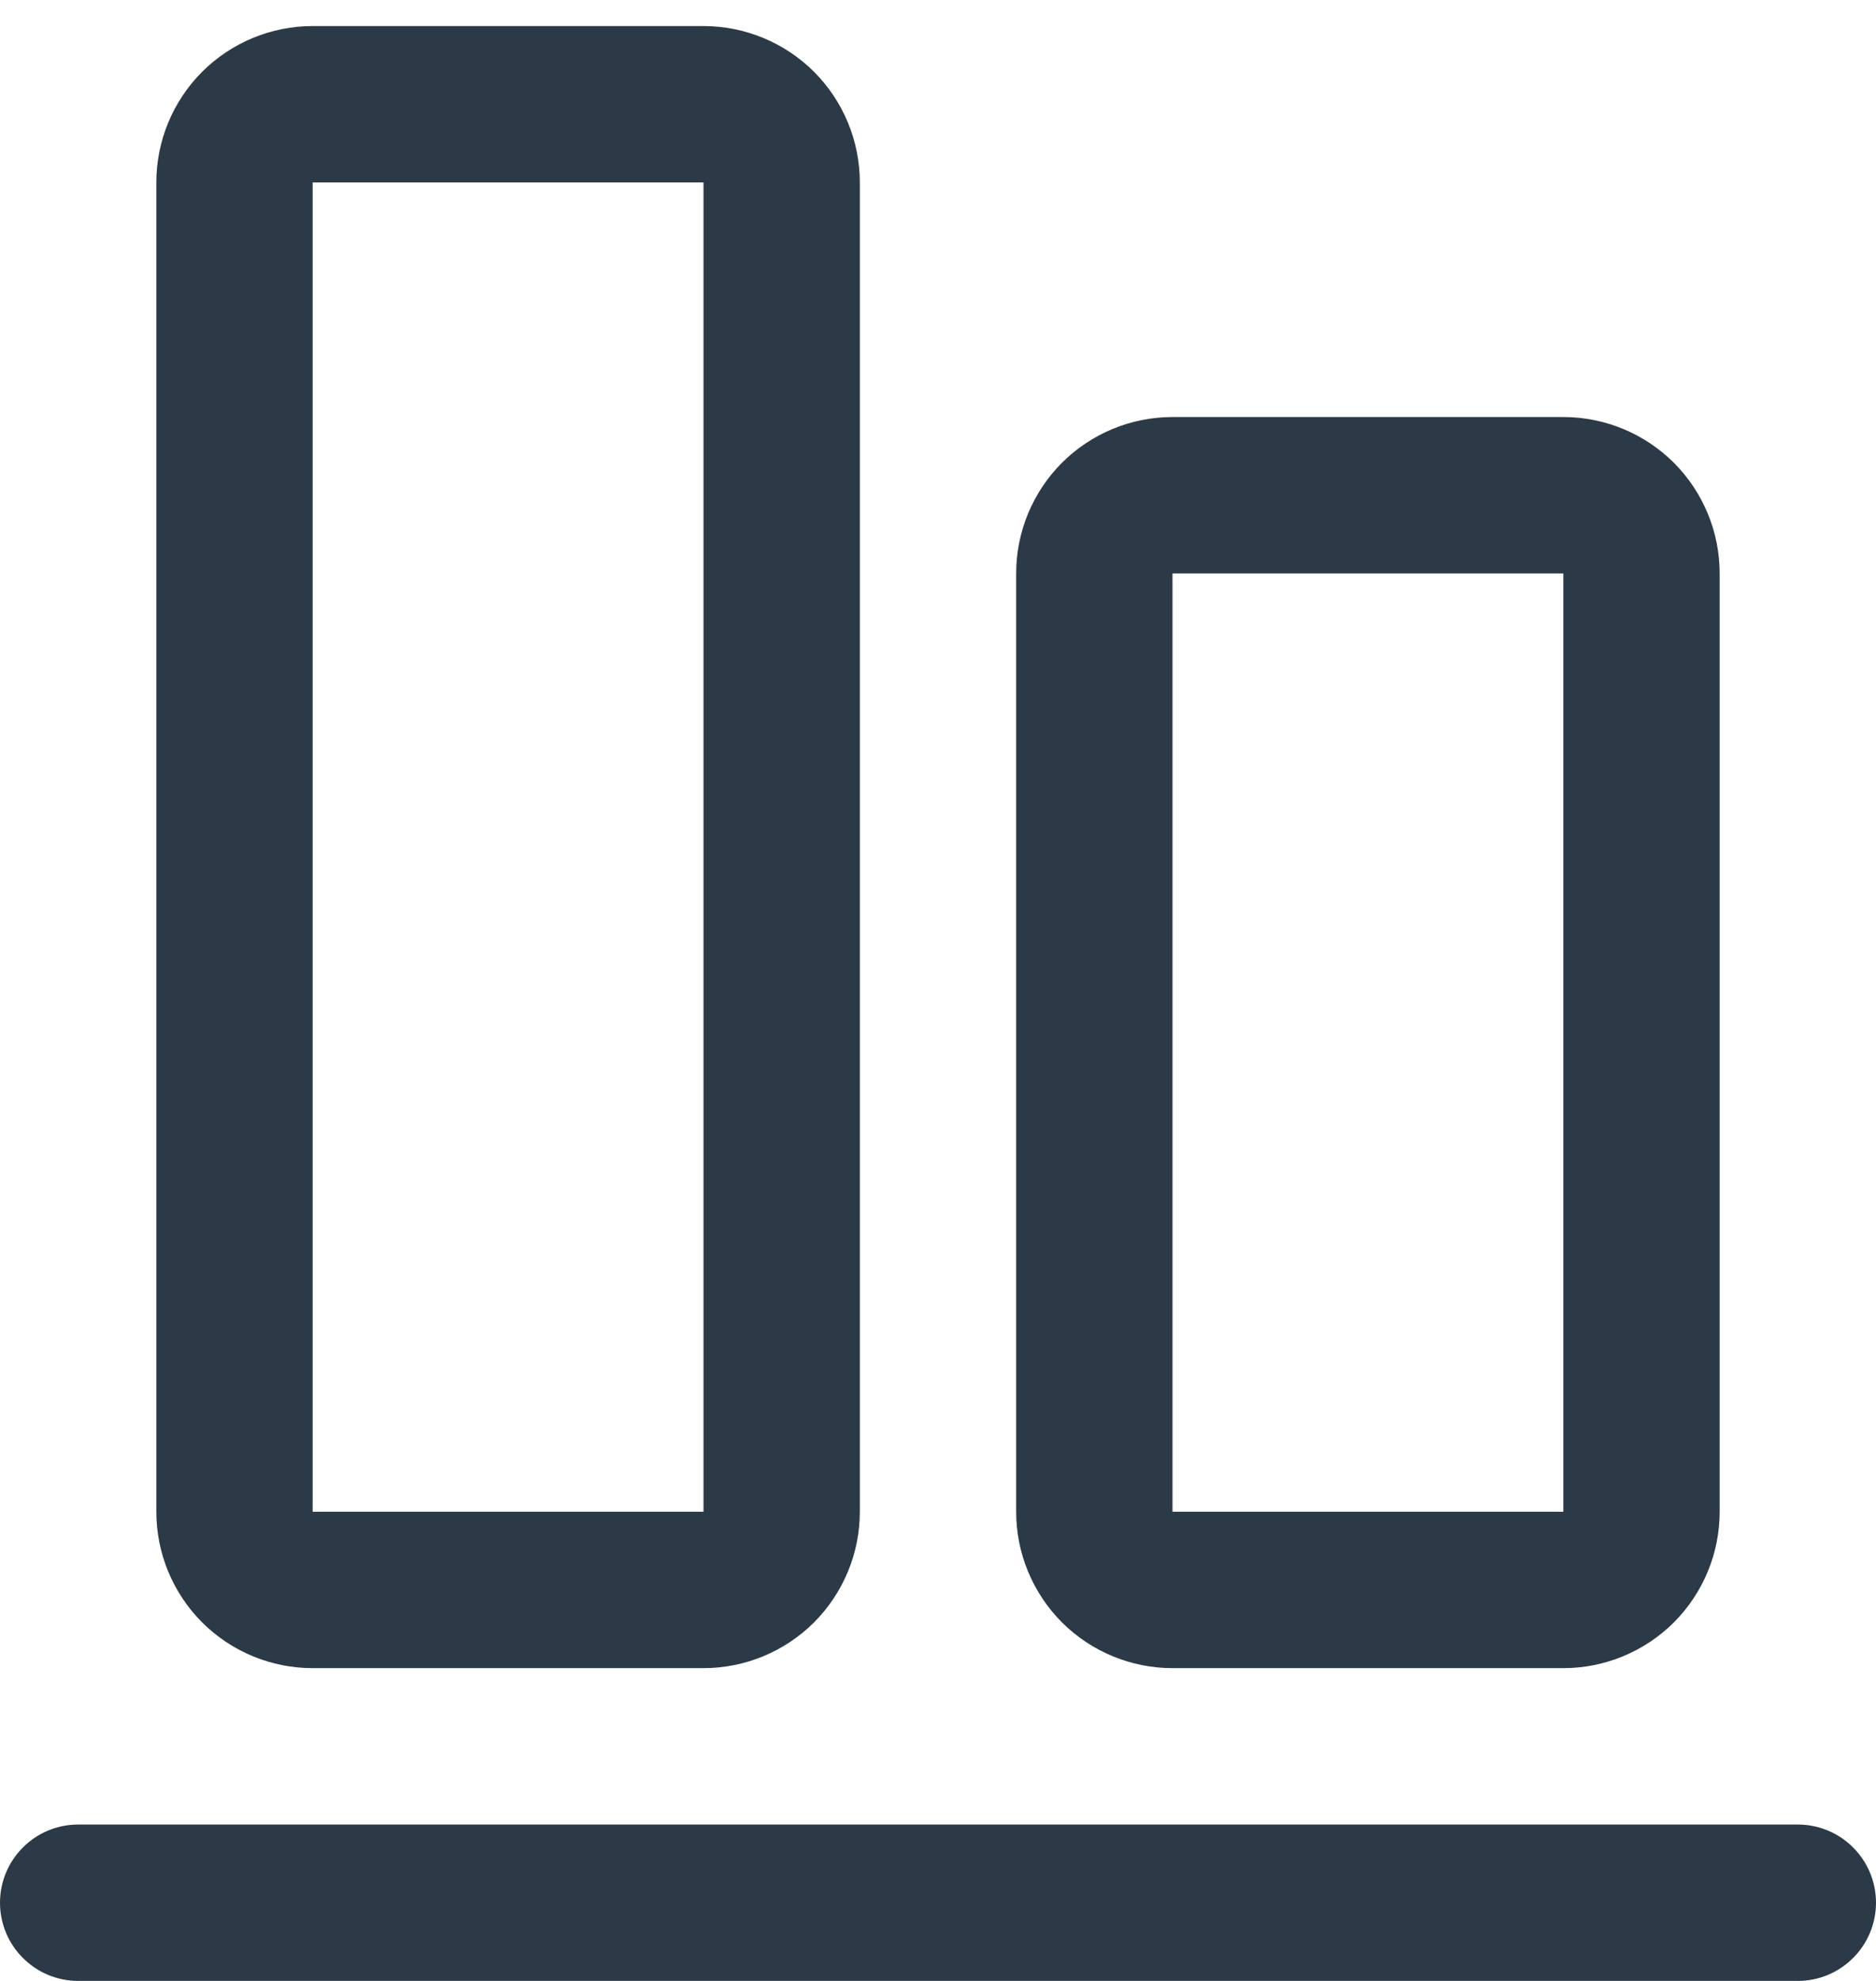 <svg width="18" height="19" viewBox="0 0 18 19" fill="none" xmlns="http://www.w3.org/2000/svg">
<path d="M18 18.25C18 18.449 17.921 18.64 17.78 18.78C17.64 18.921 17.449 19 17.25 19H0.75C0.551 19 0.36 18.921 0.22 18.78C0.079 18.64 0 18.449 0 18.25C0 18.051 0.079 17.86 0.22 17.72C0.36 17.579 0.551 17.5 0.75 17.5H17.25C17.449 17.5 17.64 17.579 17.78 17.72C17.921 17.86 18 18.051 18 18.25ZM9.75 14.5V5.5C9.75 5.102 9.908 4.721 10.189 4.439C10.471 4.158 10.852 4 11.25 4H15C15.398 4 15.779 4.158 16.061 4.439C16.342 4.721 16.5 5.102 16.5 5.5V14.5C16.5 14.898 16.342 15.279 16.061 15.561C15.779 15.842 15.398 16 15 16H11.25C10.852 16 10.471 15.842 10.189 15.561C9.908 15.279 9.75 14.898 9.75 14.5ZM11.25 14.5H15V5.5H11.25V14.5ZM1.5 14.5V1.75C1.5 1.352 1.658 0.971 1.939 0.689C2.221 0.408 2.602 0.25 3 0.25H6.75C7.148 0.25 7.529 0.408 7.811 0.689C8.092 0.971 8.25 1.352 8.25 1.75V14.5C8.25 14.898 8.092 15.279 7.811 15.561C7.529 15.842 7.148 16 6.75 16H3C2.602 16 2.221 15.842 1.939 15.561C1.658 15.279 1.5 14.898 1.5 14.5ZM3 14.5H6.75V1.75H3V14.5Z" fill="#2C3A47"/>
</svg>
